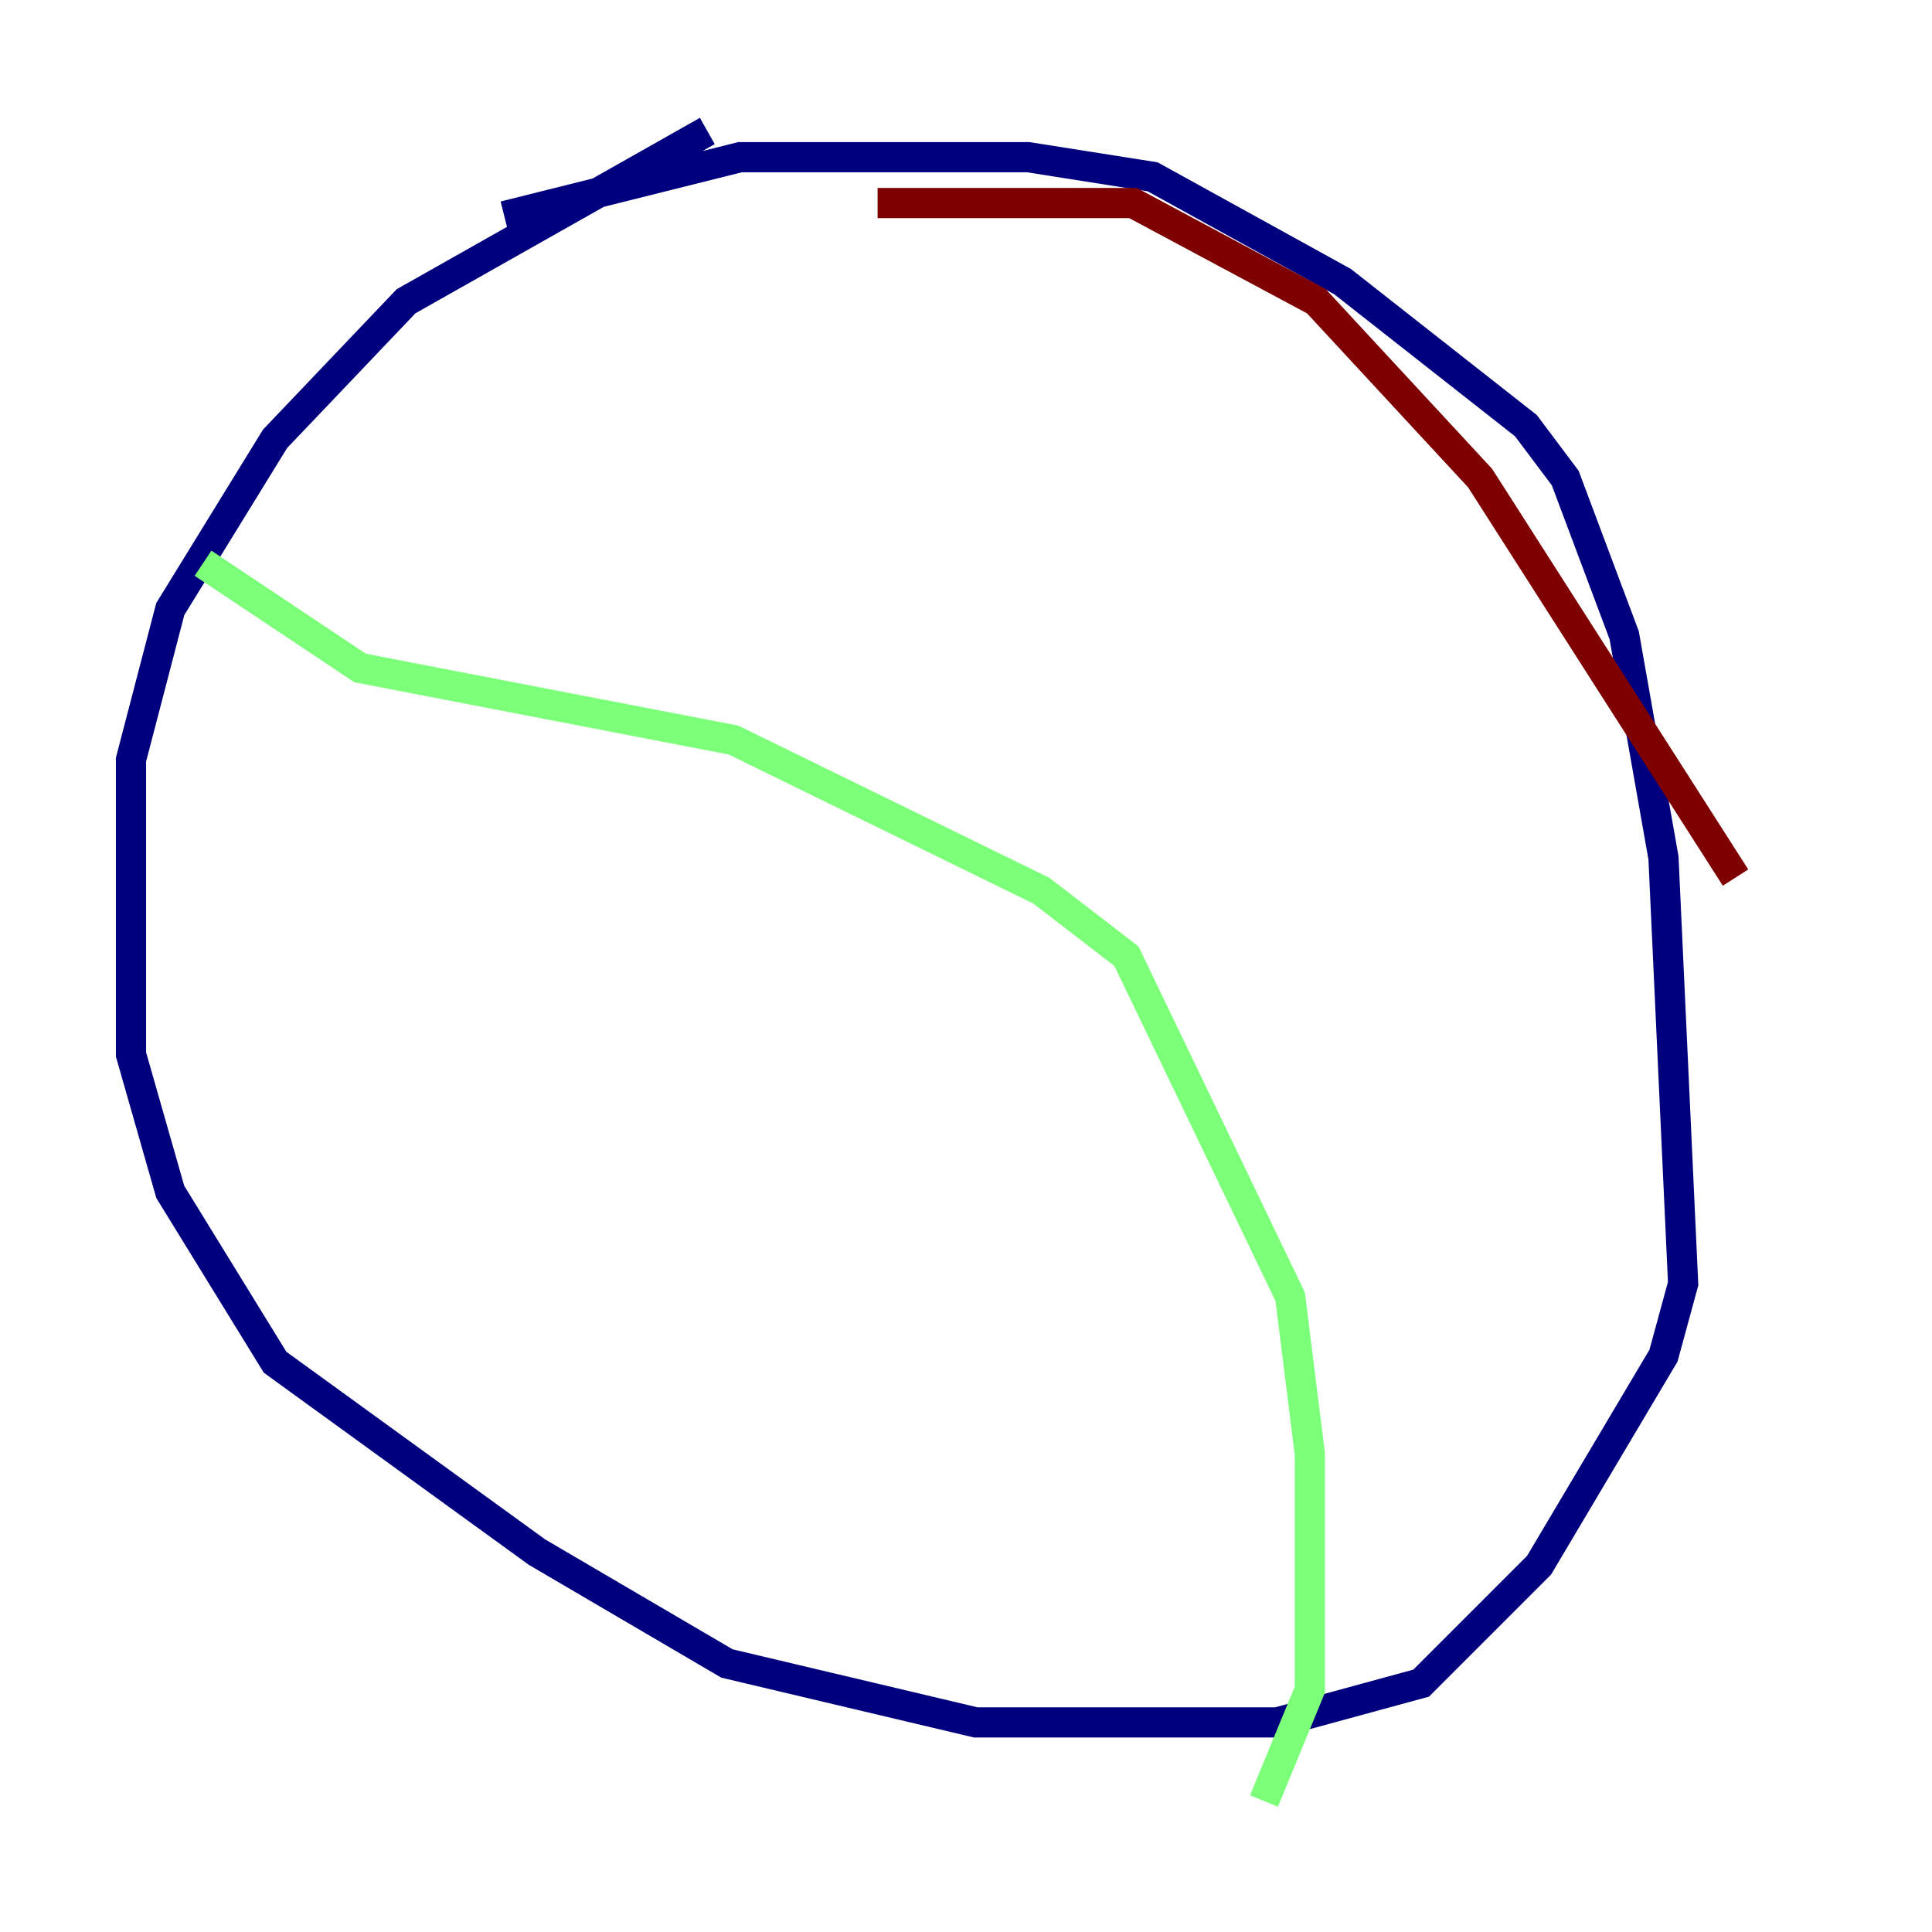 <?xml version="1.0" encoding="utf-8" ?>
<svg baseProfile="tiny" height="128" version="1.2" viewBox="0,0,128,128" width="128" xmlns="http://www.w3.org/2000/svg" xmlns:ev="http://www.w3.org/2001/xml-events" xmlns:xlink="http://www.w3.org/1999/xlink"><defs /><polyline fill="none" points="46.861,8.678 26.902,19.959 18.224,29.071 11.281,40.352 8.678,50.332 8.678,69.858 11.281,78.969 18.224,90.251 35.58,102.834 48.163,110.21 64.651,114.115 84.61,114.115 94.156,111.512 101.966,103.702 110.21,89.817 111.512,85.044 110.21,56.841 107.607,42.088 103.702,31.675 101.098,28.203 88.949,18.658 76.366,11.715 68.122,10.414 49.031,10.414 33.41,14.319" stroke="#00007f" stroke-width="2" /><polyline fill="none" points="13.451,37.315 23.864,44.258 48.597,49.031 68.99,59.01 74.63,63.349 85.478,85.912 86.78,96.325 86.78,111.946 83.742,119.322" stroke="#7cff79" stroke-width="2" /><polyline fill="none" points="58.142,13.451 75.064,13.451 87.214,19.959 98.061,31.675 114.983,58.142" stroke="#7f0000" stroke-width="2" /></svg>